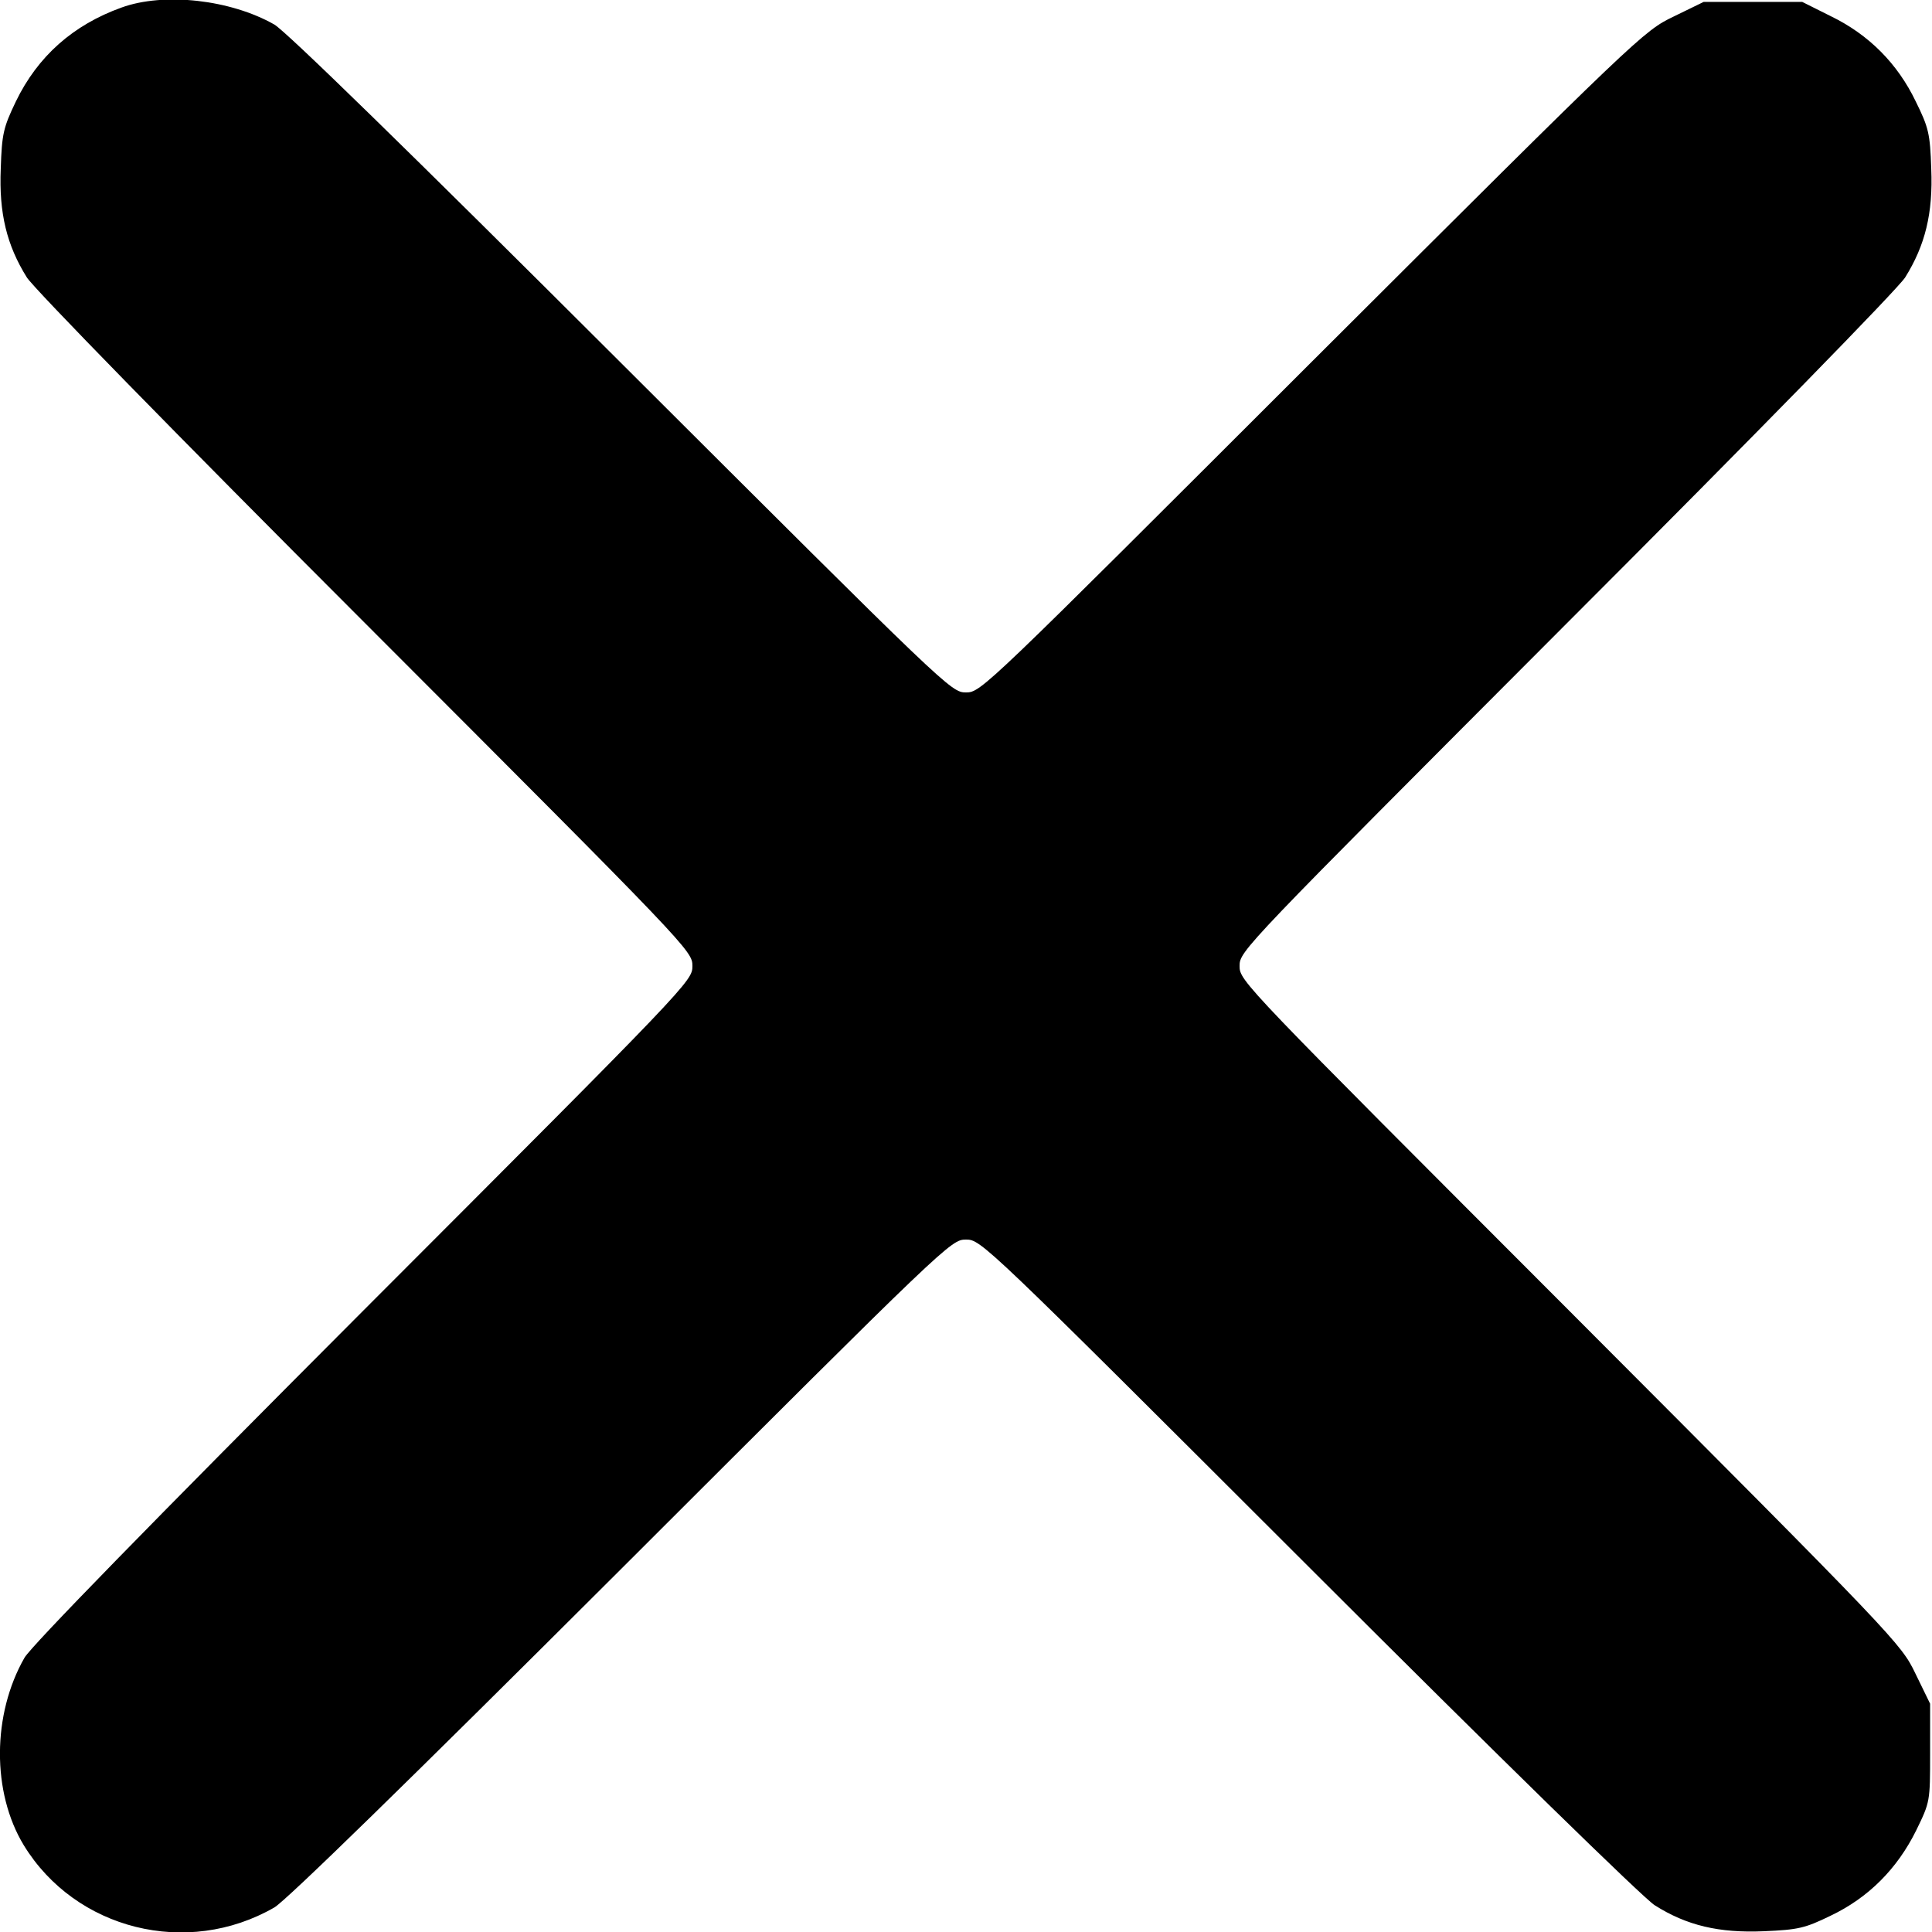 <?xml version="1.0" standalone="no"?>
<!DOCTYPE svg PUBLIC "-//W3C//DTD SVG 20010904//EN"
 "http://www.w3.org/TR/2001/REC-SVG-20010904/DTD/svg10.dtd">
<svg version="1.0" xmlns="http://www.w3.org/2000/svg"
 width="512pt" height="512pt" viewBox="0 0 512 512"
 preserveAspectRatio="xMidYMid meet">
<g transform="translate(0,512) scale(0.1,-0.1)"
fill="#000000" stroke="none">
<path d="M322 5100 c-128 -46 -222 -129 -280 -249 -33 -69 -37 -85 -40 -178
-5 -118 16 -203 69 -288 18 -29 393 -413 897 -917 860 -861 867 -868 867 -908
0 -40 -7 -47 -871 -912 -565 -566 -881 -890 -899 -921 -86 -150 -87 -357 -2
-497 137 -224 433 -298 664 -165 31 18 355 334 921 899 865 864 872 871 912
871 40 0 47 -7 908 -867 504 -504 888 -879 917 -897 85 -54 171 -74 289 -69
92 4 109 8 177 41 101 48 177 125 227 226 37 76 37 76 37 206 l0 130 -39 80
c-38 79 -49 91 -914 958 -869 870 -877 877 -877 917 0 40 8 47 867 908 504
504 879 888 897 917 53 85 74 170 69 288 -3 93 -7 109 -41 178 -48 100 -124
177 -225 226 l-76 38 -131 0 -130 0 -80 -39 c-79 -38 -91 -49 -958 -914 -870
-869 -877 -877 -917 -877 -40 0 -47 8 -912 871 -566 565 -890 881 -921 899
-116 66 -292 86 -405 45z"/>
</g>
</svg>
